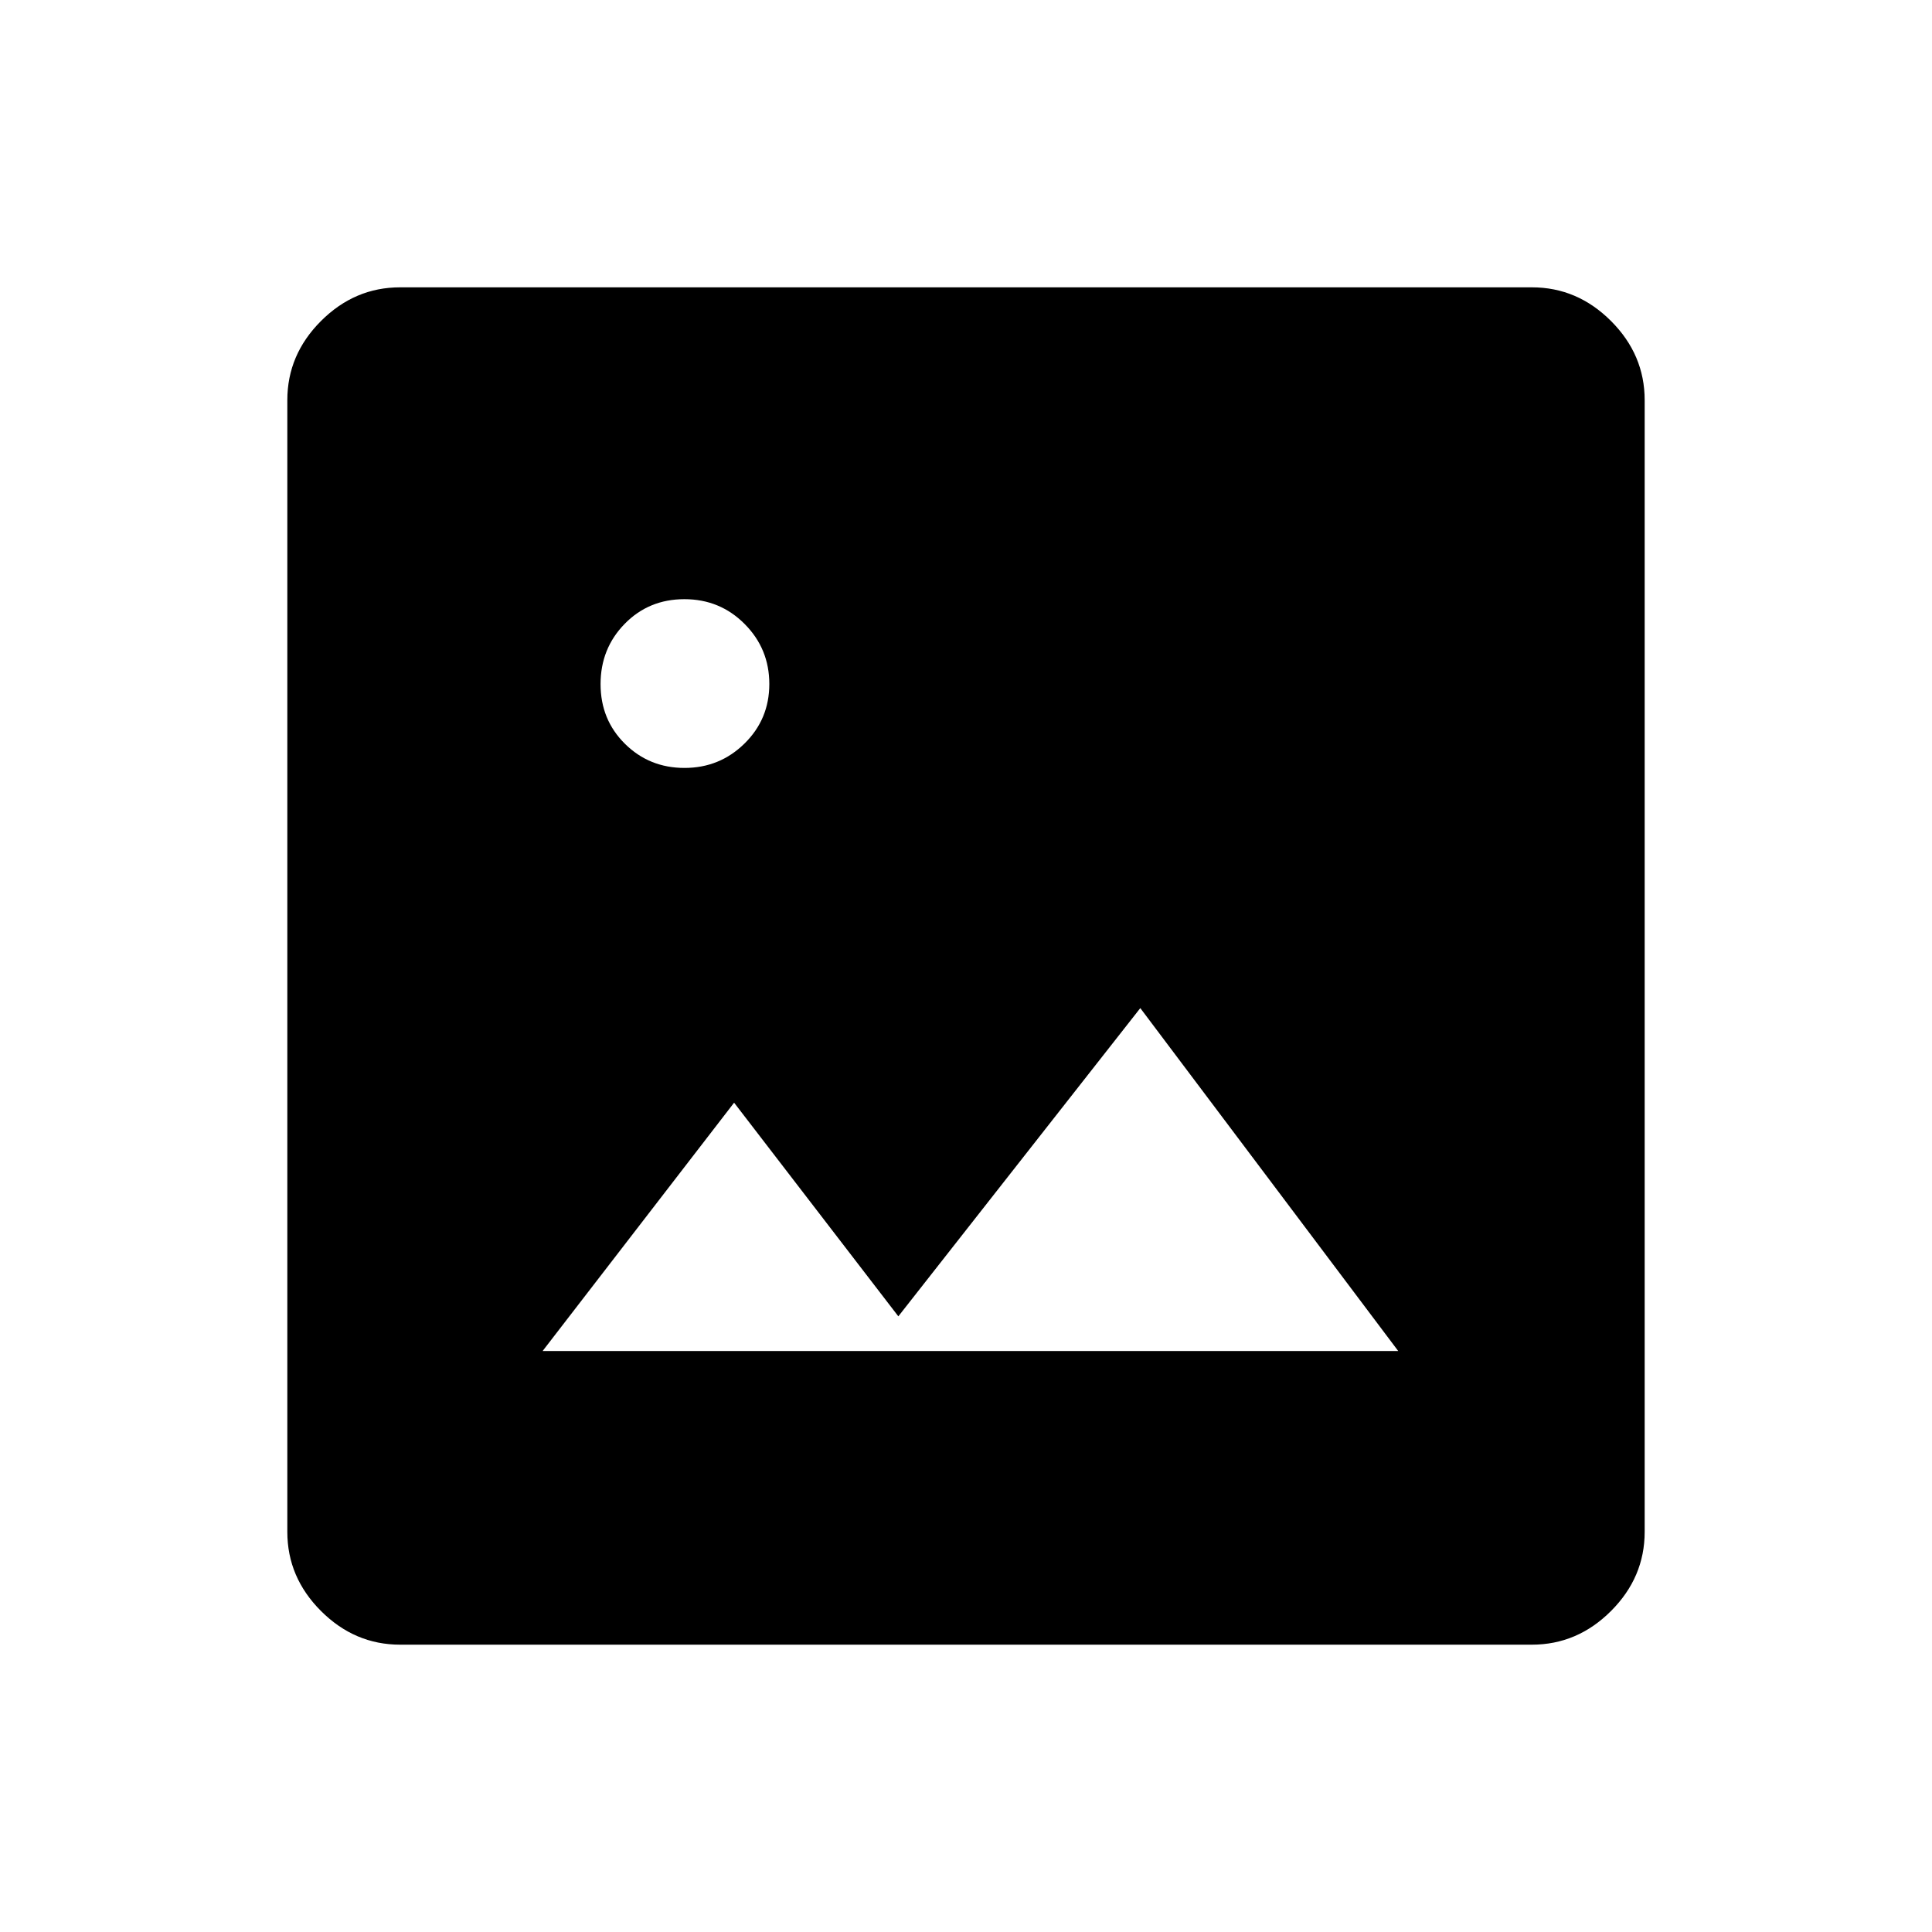 <svg xmlns="http://www.w3.org/2000/svg" height="48" viewBox="0 -960 960 960" width="48"><path d="M198.83-142.77q-22.6 0-39.33-16.73-16.73-16.73-16.73-39.33v-562.34q0-22.6 16.73-39.33 16.73-16.73 39.33-16.73h562.34q22.6 0 39.33 16.73 16.73 16.73 16.73 39.33v562.34q0 22.6-16.73 39.33-16.73 16.73-39.33 16.73H198.83Zm70.79-145.92h425.15L566.61-459.08 446.38-305.92l-81.61-106.16-95.15 123.39Zm70.51-289.73q17.49 0 29.81-12.12 12.33-12.11 12.33-29.59 0-17.49-12.26-29.81-12.25-12.33-29.94-12.33t-29.67 12.26q-11.98 12.25-11.98 29.94t12.12 29.67q12.11 11.98 29.59 11.98Z"/></svg>